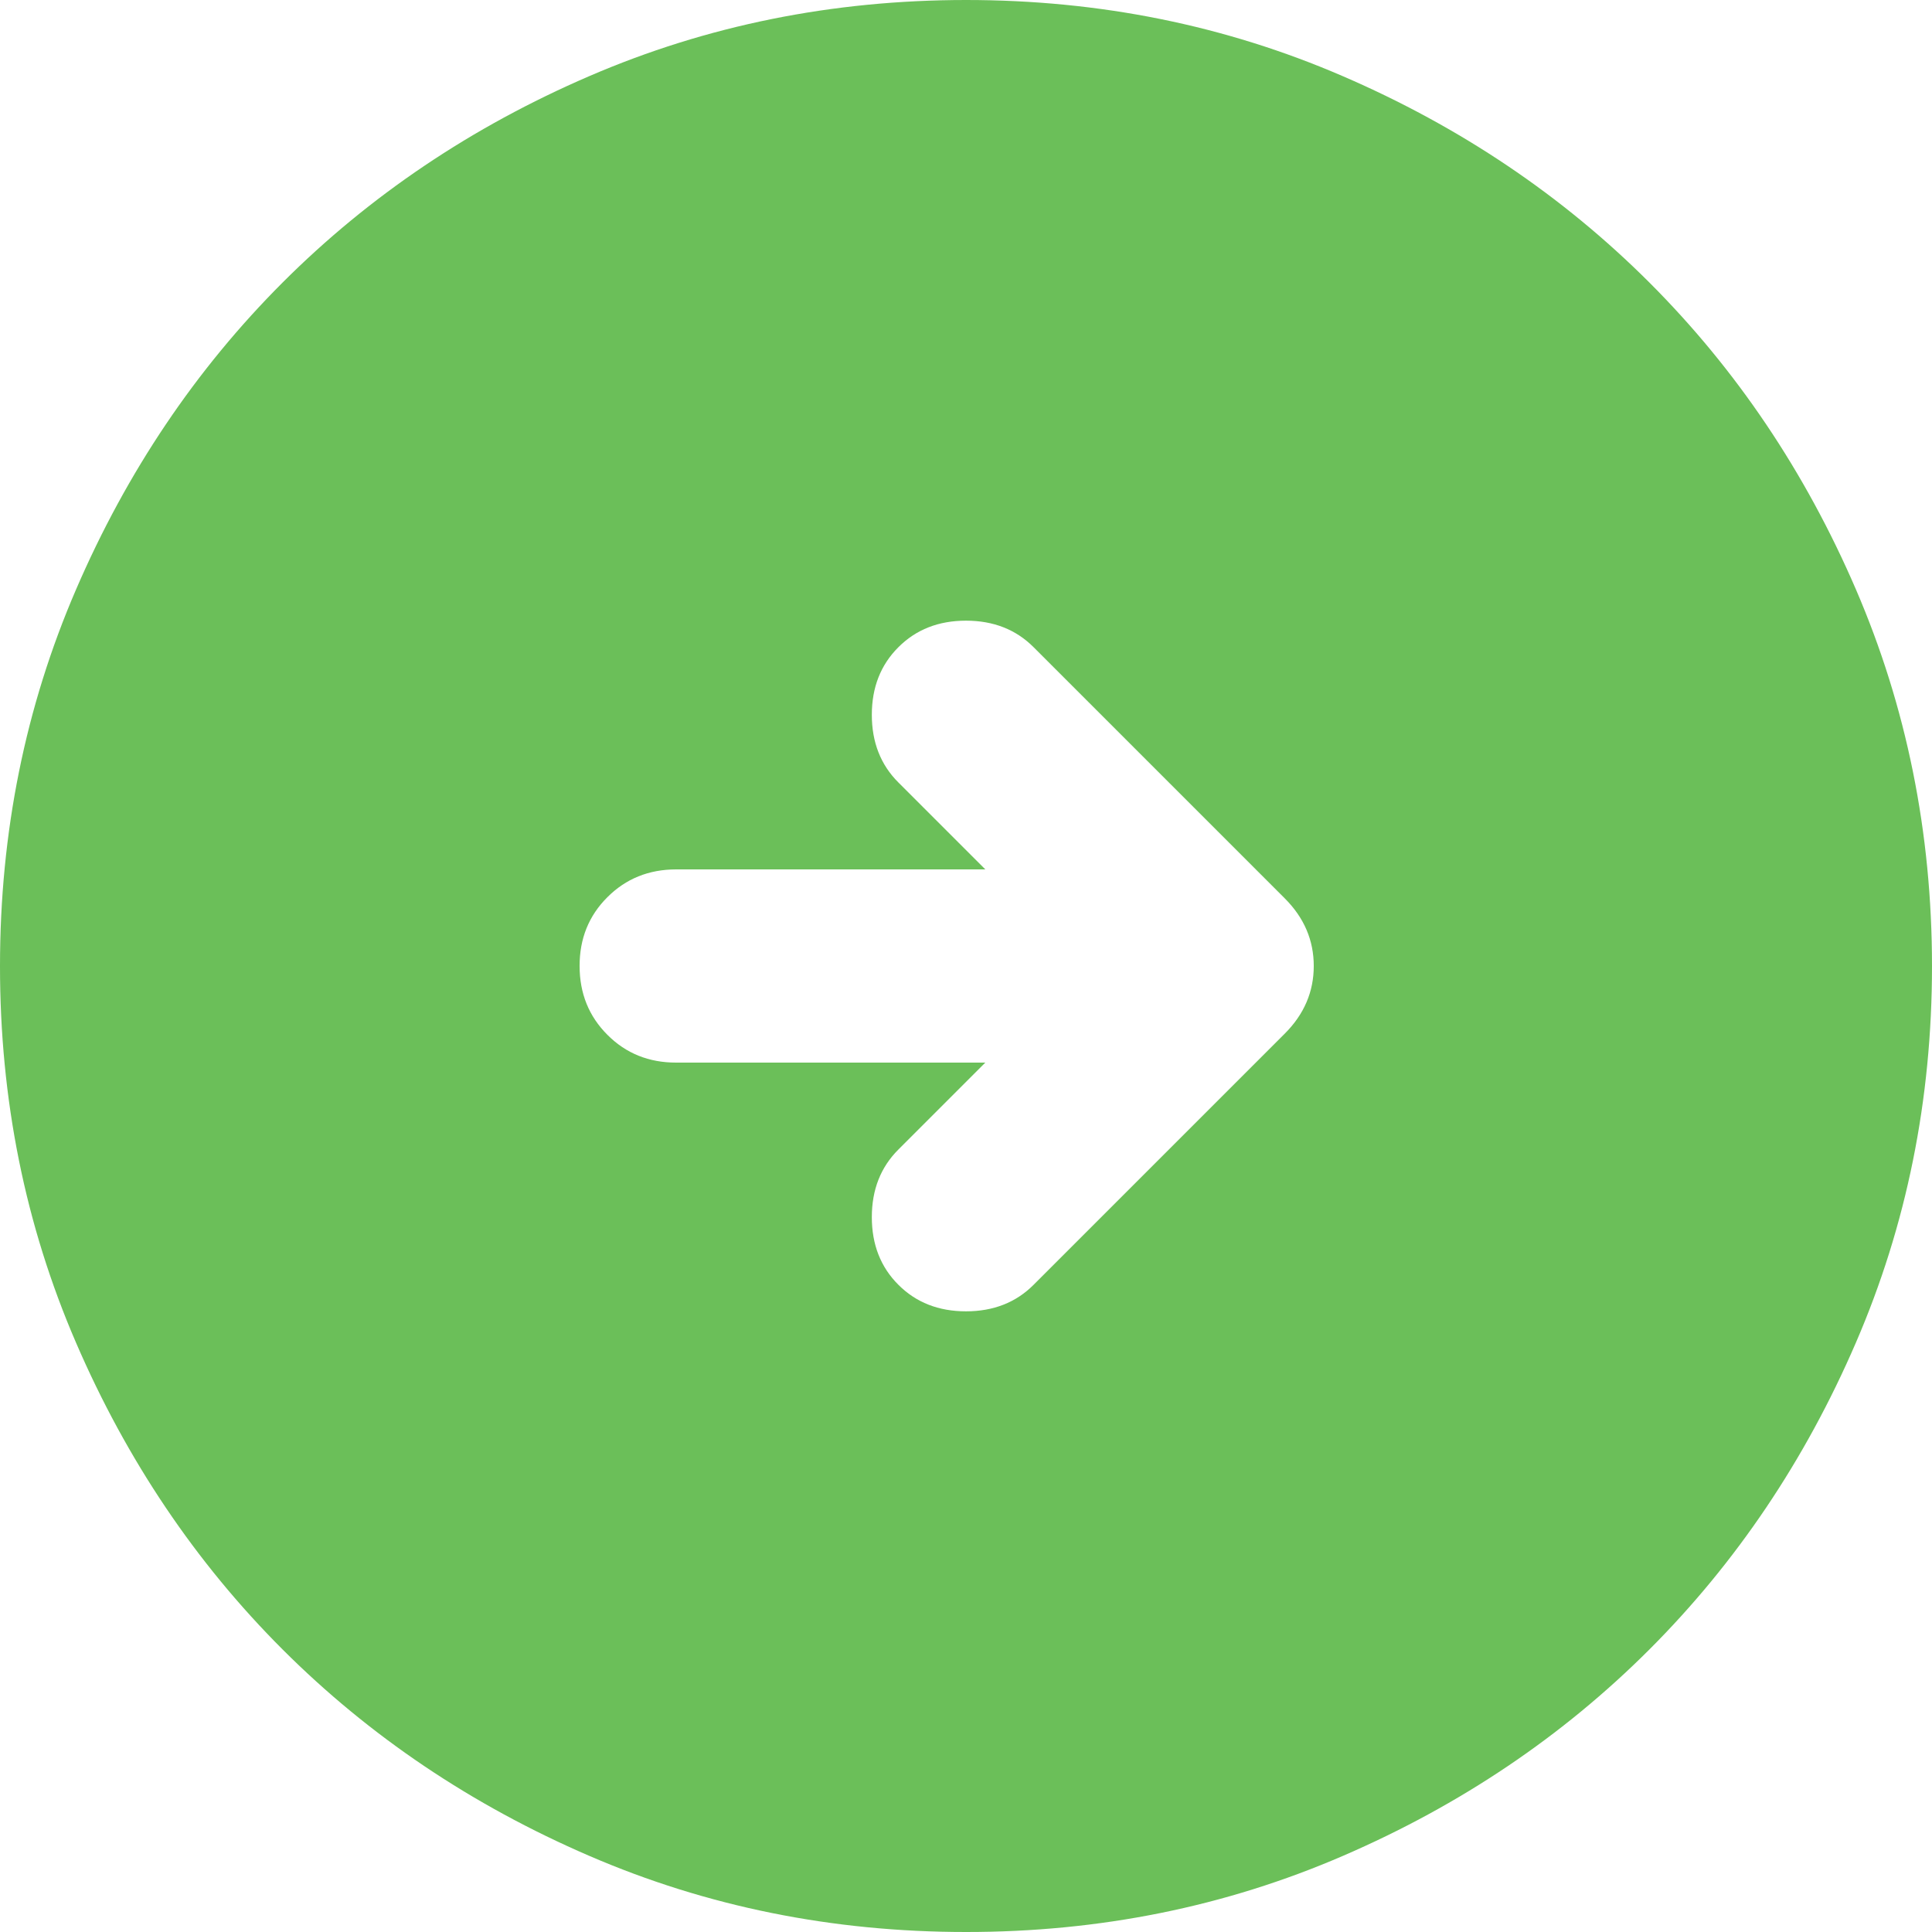 <svg width="39" height="39" viewBox="0 0 39 39" fill="none" xmlns="http://www.w3.org/2000/svg">
<path d="M19.89 17.55H13.65C13.098 17.55 12.634 17.737 12.26 18.112C11.885 18.486 11.699 18.949 11.7 19.5C11.7 20.052 11.887 20.516 12.262 20.89C12.636 21.265 13.099 21.451 13.65 21.45H19.89L18.135 23.205C17.777 23.562 17.599 24.017 17.599 24.57C17.599 25.122 17.777 25.578 18.135 25.935C18.492 26.293 18.948 26.471 19.5 26.471C20.052 26.471 20.508 26.293 20.865 25.935L25.935 20.865C26.325 20.475 26.52 20.02 26.52 19.5C26.52 18.98 26.325 18.525 25.935 18.135L20.865 13.065C20.508 12.707 20.052 12.529 19.5 12.529C18.948 12.529 18.492 12.707 18.135 13.065C17.777 13.422 17.599 13.877 17.599 14.43C17.599 14.982 17.777 15.438 18.135 15.795L19.89 17.55ZM3.8147e-06 19.5C3.8147e-06 16.802 0.512 14.268 1.537 11.895C2.561 9.523 3.95 7.459 5.704 5.704C7.459 3.949 9.523 2.56 11.895 1.537C14.268 0.513 16.802 0.001 19.5 0C22.198 0 24.733 0.512 27.105 1.537C29.477 2.561 31.541 3.95 33.296 5.704C35.051 7.459 36.44 9.523 37.463 11.895C38.486 14.268 38.999 16.802 39 19.5C39 22.198 38.488 24.733 37.463 27.105C36.439 29.477 35.05 31.541 33.296 33.296C31.541 35.051 29.477 36.441 27.105 37.465C24.733 38.49 22.198 39.001 19.5 39C16.802 39 14.268 38.488 11.895 37.463C9.523 36.439 7.459 35.05 5.704 33.296C3.949 31.541 2.559 29.477 1.535 27.105C0.51 24.733 -0.001 22.198 3.8147e-06 19.5Z" fill="#6BBF59"/>
</svg>
